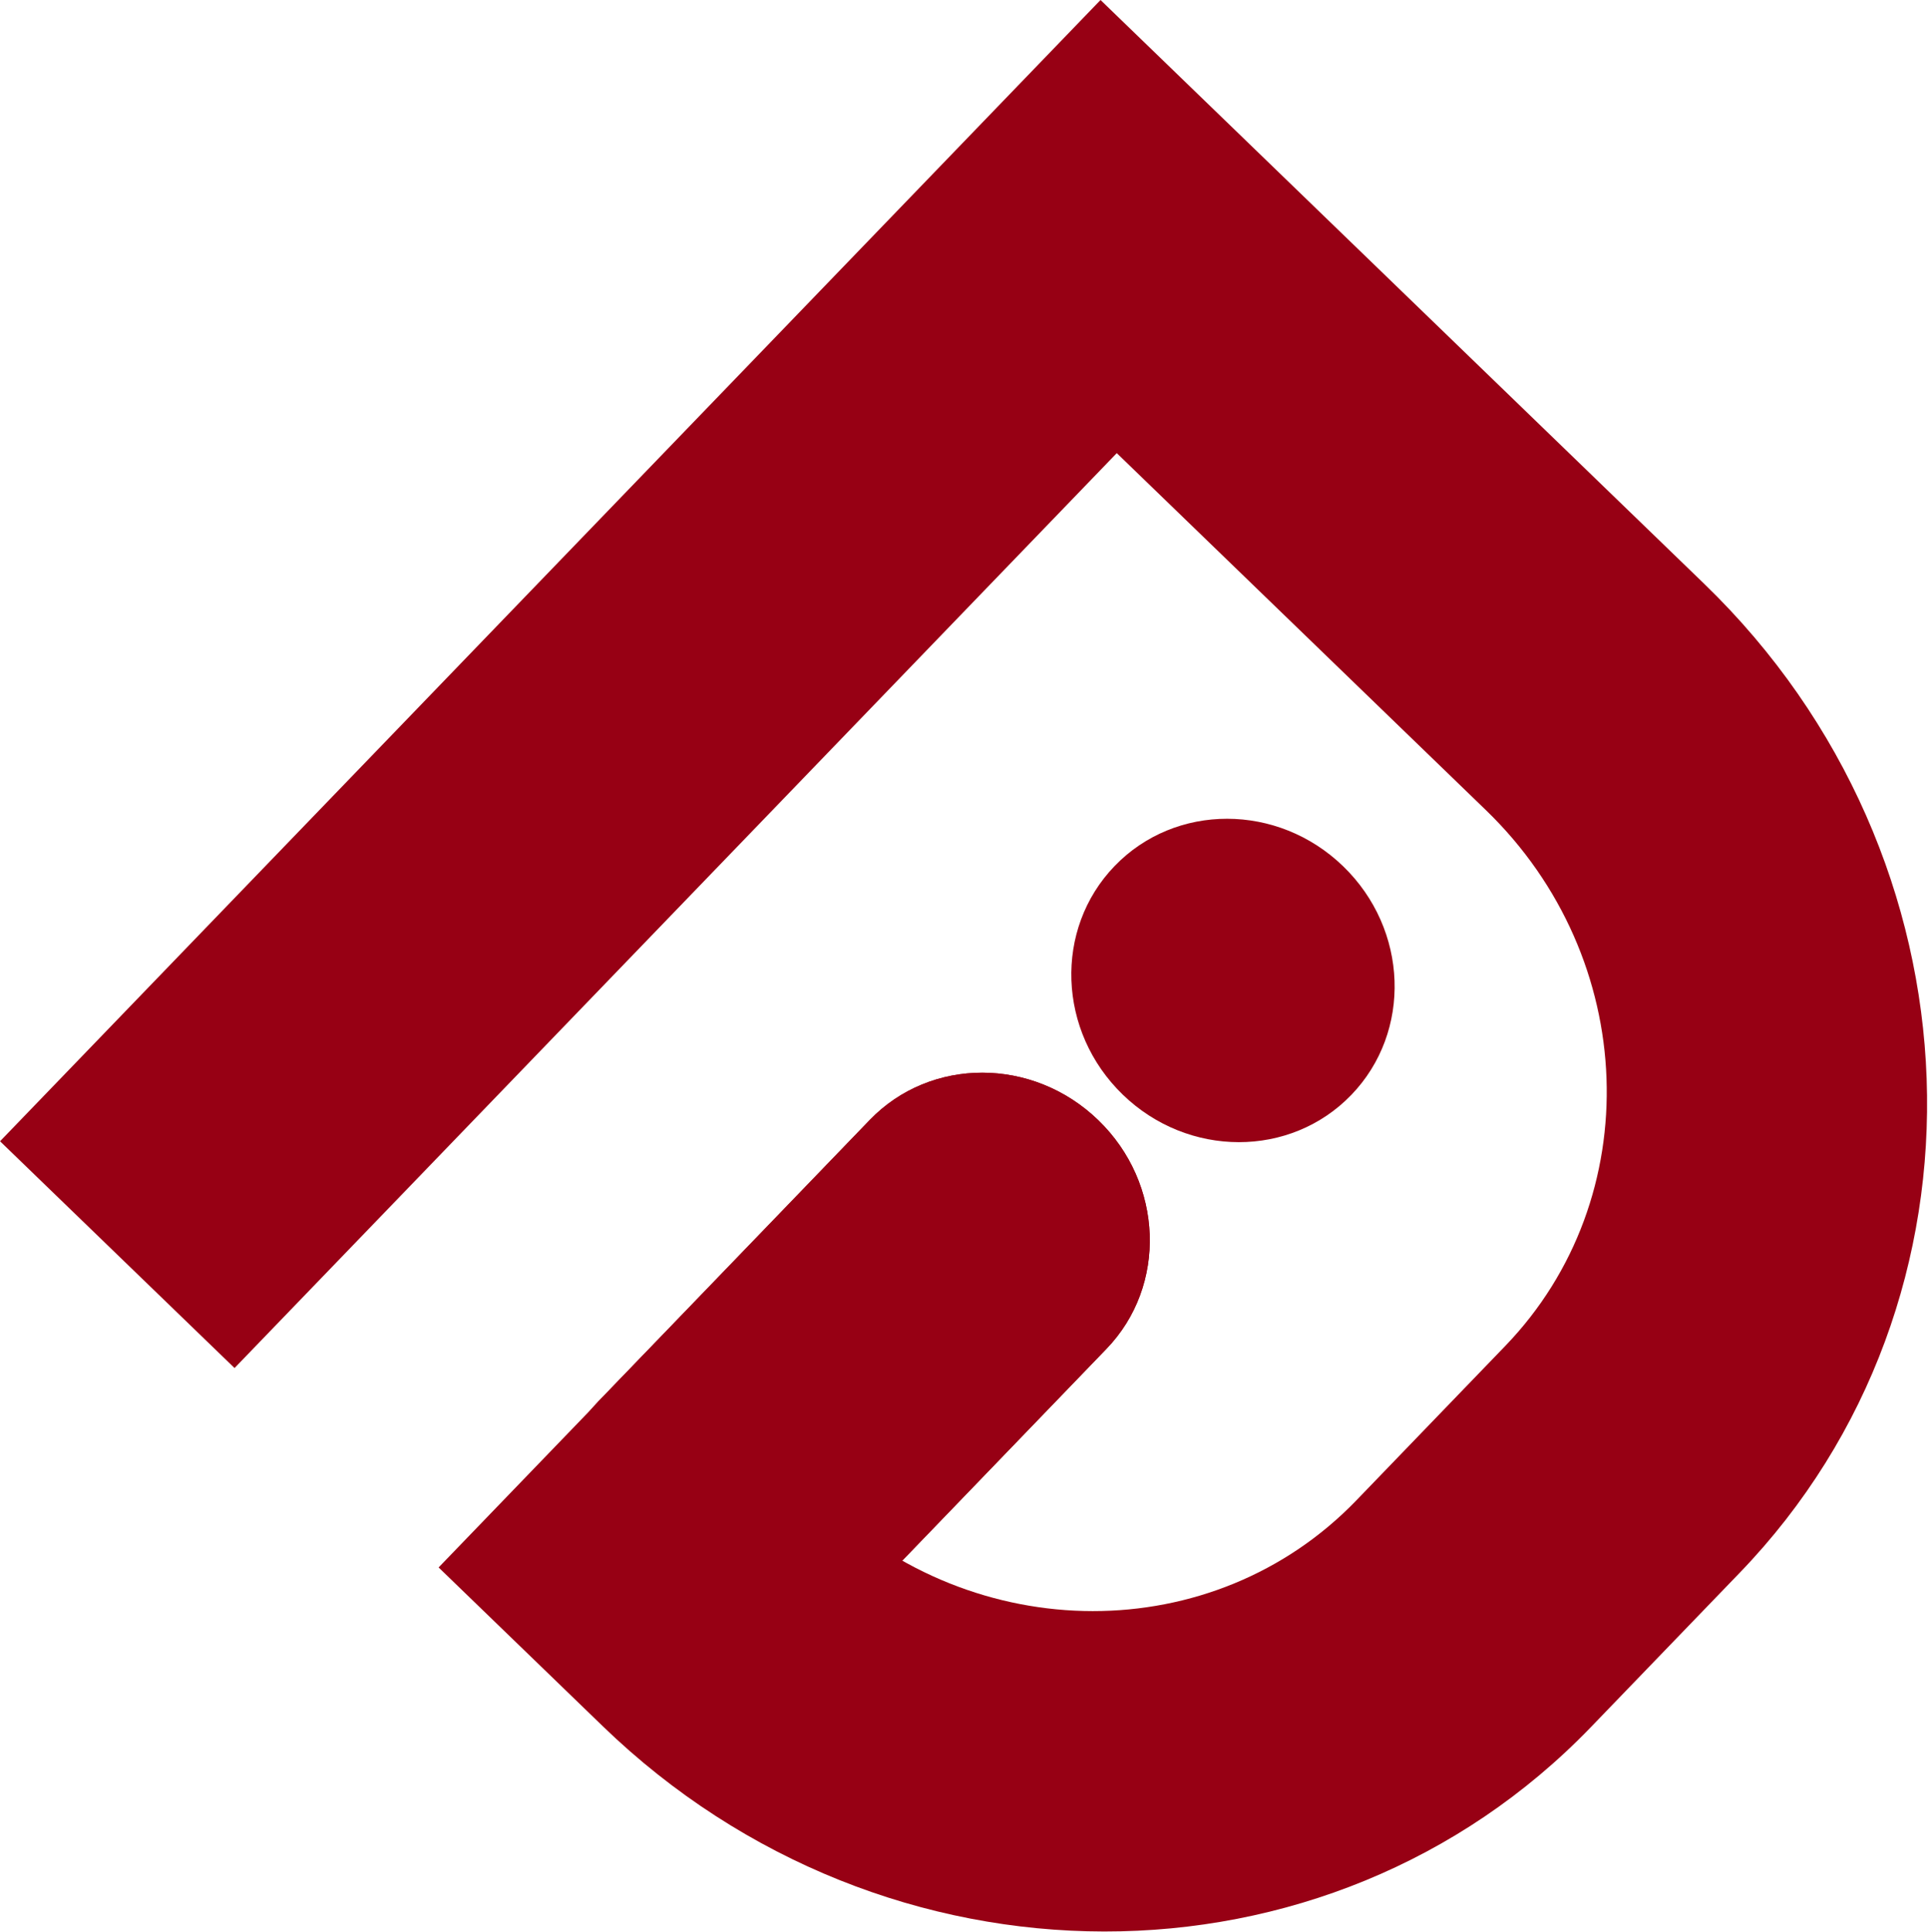 <svg width="1977" height="1981" viewBox="0 0 1977 1981" fill="none" xmlns="http://www.w3.org/2000/svg">
<path d="M891.888 1148.31C954.268 1083.63 1059.17 1083.73 1126.19 1148.54C1193.21 1213.35 1196.97 1318.33 1134.59 1383.02L856.399 1671.5C794.019 1736.18 689.117 1736.08 622.097 1671.27C555.077 1606.46 551.316 1501.48 613.696 1436.79L891.888 1148.31Z" fill="#970014"/>
<path d="M891.888 1148.31C954.268 1083.63 1059.17 1083.73 1126.19 1148.54C1193.21 1213.35 1196.97 1318.33 1134.59 1383.02L856.399 1671.5C794.019 1736.18 689.117 1736.08 622.097 1671.27C555.077 1606.46 551.316 1501.48 613.696 1436.79L891.888 1148.31Z" fill="#970014"/>
<path fill-rule="evenodd" clip-rule="evenodd" d="M1128.5 0L1747.62 598.71C2037.42 878.958 2053.69 1332.9 1783.95 1612.61L1631.26 1770.95C1361.52 2050.66 907.92 2050.22 618.119 1769.97L449.754 1607.16L673.563 1375.08L841.927 1537.89C998.93 1689.72 1244.67 1689.95 1390.8 1538.42L1543.49 1380.08C1689.63 1228.54 1680.81 982.62 1523.81 830.794L1145.15 464.614L240.502 1402.71L0.046 1170.18L1128.5 0Z" fill="#970014"/>
<path d="M1385.66 1122.66C1323.28 1187.35 1218.38 1187.25 1151.36 1122.44C1084.34 1057.63 1080.58 952.644 1142.96 887.958C1205.34 823.272 1310.24 823.372 1377.26 888.183C1444.28 952.994 1448.04 1057.97 1385.66 1122.66Z" fill="#970014"/>
</svg>
